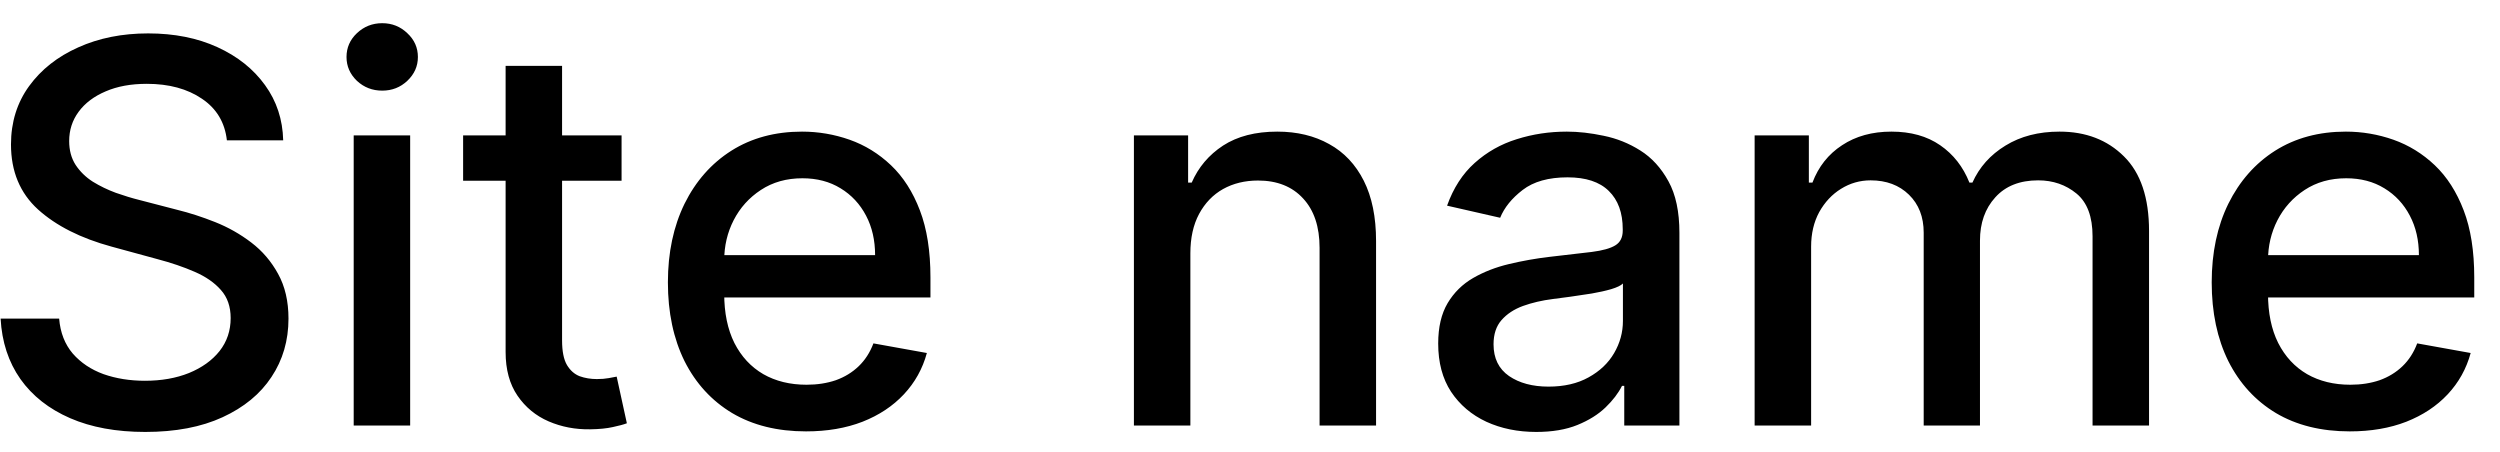 <svg width="94" height="17" viewBox="0 0 94 17" fill="none" xmlns="http://www.w3.org/2000/svg">
<path d="M8.531 5.276C8.455 4.603 8.143 4.082 7.594 3.713C7.045 3.339 6.353 3.152 5.52 3.152C4.923 3.152 4.407 3.247 3.972 3.436C3.536 3.621 3.197 3.876 2.956 4.203C2.719 4.525 2.601 4.892 2.601 5.304C2.601 5.65 2.681 5.948 2.842 6.199C3.008 6.45 3.223 6.661 3.489 6.831C3.759 6.997 4.047 7.136 4.355 7.25C4.663 7.359 4.959 7.449 5.243 7.52L6.663 7.889C7.127 8.003 7.603 8.157 8.091 8.351C8.579 8.545 9.031 8.801 9.447 9.118C9.864 9.435 10.2 9.828 10.456 10.297C10.716 10.766 10.847 11.327 10.847 11.98C10.847 12.804 10.633 13.536 10.207 14.175C9.786 14.814 9.173 15.318 8.368 15.688C7.568 16.057 6.599 16.241 5.463 16.241C4.374 16.241 3.432 16.069 2.636 15.723C1.841 15.377 1.218 14.887 0.768 14.253C0.319 13.614 0.07 12.856 0.023 11.98H2.224C2.267 12.506 2.438 12.944 2.736 13.294C3.039 13.64 3.425 13.898 3.893 14.068C4.367 14.234 4.885 14.317 5.449 14.317C6.069 14.317 6.621 14.22 7.104 14.026C7.591 13.827 7.975 13.552 8.254 13.202C8.534 12.847 8.673 12.432 8.673 11.959C8.673 11.528 8.55 11.175 8.304 10.901C8.062 10.626 7.733 10.399 7.317 10.219C6.905 10.039 6.438 9.88 5.918 9.743L4.199 9.274C3.034 8.957 2.111 8.491 1.429 7.875C0.752 7.259 0.413 6.445 0.413 5.432C0.413 4.594 0.641 3.862 1.095 3.237C1.55 2.612 2.165 2.127 2.942 1.781C3.718 1.431 4.594 1.256 5.57 1.256C6.554 1.256 7.423 1.429 8.176 1.774C8.934 2.12 9.53 2.596 9.966 3.202C10.402 3.803 10.629 4.494 10.648 5.276H8.531ZM13.299 16V5.091H15.422V16H13.299ZM14.371 3.408C14.002 3.408 13.684 3.285 13.419 3.038C13.159 2.787 13.029 2.489 13.029 2.143C13.029 1.793 13.159 1.495 13.419 1.249C13.684 0.998 14.002 0.872 14.371 0.872C14.74 0.872 15.055 0.998 15.316 1.249C15.581 1.495 15.713 1.793 15.713 2.143C15.713 2.489 15.581 2.787 15.316 3.038C15.055 3.285 14.74 3.408 14.371 3.408ZM23.371 5.091V6.795H17.413V5.091H23.371ZM19.011 2.477H21.134V12.797C21.134 13.209 21.196 13.519 21.319 13.727C21.442 13.931 21.601 14.07 21.795 14.146C21.994 14.217 22.209 14.253 22.441 14.253C22.611 14.253 22.761 14.241 22.889 14.217C23.016 14.194 23.116 14.175 23.187 14.161L23.57 15.915C23.447 15.962 23.272 16.009 23.045 16.057C22.817 16.109 22.533 16.137 22.192 16.142C21.634 16.151 21.113 16.052 20.63 15.844C20.147 15.635 19.756 15.313 19.458 14.878C19.16 14.442 19.011 13.895 19.011 13.237V2.477ZM30.305 16.22C29.23 16.22 28.305 15.991 27.528 15.531C26.756 15.067 26.16 14.416 25.738 13.578C25.322 12.735 25.113 11.748 25.113 10.617C25.113 9.499 25.322 8.514 25.738 7.662C26.16 6.81 26.747 6.144 27.5 5.666C28.257 5.188 29.143 4.949 30.156 4.949C30.771 4.949 31.368 5.051 31.946 5.254C32.523 5.458 33.042 5.777 33.501 6.213C33.96 6.649 34.323 7.214 34.588 7.911C34.853 8.602 34.985 9.442 34.985 10.432V11.185H26.314V9.594H32.904C32.904 9.035 32.791 8.54 32.564 8.109C32.336 7.674 32.017 7.33 31.605 7.08C31.198 6.829 30.719 6.703 30.17 6.703C29.573 6.703 29.053 6.85 28.608 7.143C28.167 7.432 27.826 7.811 27.585 8.28C27.348 8.744 27.23 9.248 27.23 9.793V11.036C27.23 11.765 27.358 12.385 27.613 12.896C27.874 13.408 28.236 13.798 28.7 14.068C29.164 14.333 29.706 14.466 30.326 14.466C30.729 14.466 31.096 14.409 31.427 14.296C31.759 14.177 32.045 14.002 32.287 13.77C32.528 13.538 32.713 13.251 32.841 12.911L34.85 13.273C34.69 13.865 34.401 14.383 33.984 14.828C33.572 15.268 33.054 15.612 32.429 15.858C31.808 16.099 31.101 16.22 30.305 16.22ZM44.758 9.523V16H42.635V5.091H44.673V6.866H44.808C45.059 6.289 45.452 5.825 45.987 5.474C46.527 5.124 47.206 4.949 48.025 4.949C48.769 4.949 49.42 5.105 49.978 5.418C50.537 5.725 50.97 6.185 51.278 6.795C51.586 7.406 51.74 8.161 51.74 9.061V16H49.616V9.317C49.616 8.526 49.41 7.908 48.998 7.463C48.586 7.013 48.02 6.788 47.301 6.788C46.808 6.788 46.37 6.895 45.987 7.108C45.608 7.321 45.307 7.634 45.085 8.045C44.867 8.453 44.758 8.945 44.758 9.523ZM57.762 16.241C57.071 16.241 56.446 16.114 55.887 15.858C55.329 15.598 54.886 15.221 54.559 14.729C54.237 14.236 54.076 13.633 54.076 12.918C54.076 12.302 54.195 11.796 54.431 11.398C54.668 11 54.988 10.685 55.39 10.453C55.793 10.221 56.242 10.046 56.74 9.928C57.237 9.809 57.743 9.719 58.26 9.658C58.913 9.582 59.443 9.52 59.85 9.473C60.258 9.421 60.554 9.338 60.738 9.224C60.923 9.111 61.015 8.926 61.015 8.67V8.621C61.015 8 60.84 7.52 60.49 7.179C60.144 6.838 59.628 6.668 58.941 6.668C58.226 6.668 57.663 6.826 57.251 7.143C56.844 7.456 56.562 7.804 56.406 8.188L54.41 7.733C54.647 7.07 54.992 6.535 55.447 6.128C55.906 5.716 56.434 5.418 57.031 5.233C57.627 5.044 58.255 4.949 58.913 4.949C59.349 4.949 59.81 5.001 60.298 5.105C60.79 5.205 61.25 5.389 61.676 5.659C62.107 5.929 62.459 6.315 62.734 6.817C63.009 7.314 63.146 7.96 63.146 8.756V16H61.072V14.508H60.987C60.85 14.783 60.644 15.053 60.369 15.318C60.094 15.583 59.742 15.803 59.311 15.979C58.88 16.154 58.364 16.241 57.762 16.241ZM58.224 14.537C58.811 14.537 59.313 14.421 59.73 14.189C60.151 13.957 60.471 13.654 60.689 13.28C60.911 12.901 61.022 12.496 61.022 12.065V10.659C60.947 10.735 60.8 10.806 60.582 10.872C60.369 10.934 60.125 10.988 59.85 11.036C59.576 11.078 59.308 11.118 59.048 11.156C58.788 11.189 58.57 11.218 58.395 11.242C57.983 11.294 57.606 11.381 57.265 11.504C56.929 11.627 56.659 11.805 56.456 12.037C56.257 12.264 56.157 12.567 56.157 12.946C56.157 13.472 56.351 13.869 56.74 14.139C57.128 14.404 57.623 14.537 58.224 14.537ZM65.974 16V5.091H68.013V6.866H68.148C68.375 6.265 68.747 5.796 69.263 5.46C69.779 5.119 70.397 4.949 71.117 4.949C71.846 4.949 72.456 5.119 72.949 5.46C73.446 5.801 73.813 6.27 74.05 6.866H74.163C74.424 6.284 74.838 5.82 75.406 5.474C75.974 5.124 76.651 4.949 77.438 4.949C78.427 4.949 79.234 5.259 79.859 5.879C80.489 6.5 80.804 7.435 80.804 8.685V16H78.68V8.884C78.68 8.145 78.479 7.61 78.077 7.278C77.674 6.947 77.194 6.781 76.635 6.781C75.944 6.781 75.406 6.994 75.023 7.42C74.639 7.842 74.447 8.384 74.447 9.047V16H72.331V8.749C72.331 8.157 72.146 7.681 71.777 7.321C71.408 6.961 70.927 6.781 70.335 6.781C69.933 6.781 69.561 6.888 69.22 7.101C68.884 7.309 68.612 7.6 68.403 7.974C68.2 8.348 68.098 8.782 68.098 9.274V16H65.974ZM88.352 16.22C87.277 16.22 86.351 15.991 85.575 15.531C84.803 15.067 84.207 14.416 83.785 13.578C83.368 12.735 83.16 11.748 83.16 10.617C83.16 9.499 83.368 8.514 83.785 7.662C84.207 6.81 84.794 6.144 85.546 5.666C86.304 5.188 87.189 4.949 88.203 4.949C88.818 4.949 89.415 5.051 89.993 5.254C90.57 5.458 91.089 5.777 91.548 6.213C92.007 6.649 92.369 7.214 92.635 7.911C92.9 8.602 93.032 9.442 93.032 10.432V11.185H84.36V9.594H90.951C90.951 9.035 90.838 8.54 90.61 8.109C90.383 7.674 90.064 7.33 89.652 7.08C89.244 6.829 88.766 6.703 88.217 6.703C87.62 6.703 87.1 6.85 86.654 7.143C86.214 7.432 85.873 7.811 85.632 8.28C85.395 8.744 85.277 9.248 85.277 9.793V11.036C85.277 11.765 85.404 12.385 85.66 12.896C85.921 13.408 86.283 13.798 86.747 14.068C87.211 14.333 87.753 14.466 88.373 14.466C88.776 14.466 89.143 14.409 89.474 14.296C89.805 14.177 90.092 14.002 90.334 13.77C90.575 13.538 90.76 13.251 90.887 12.911L92.897 13.273C92.736 13.865 92.448 14.383 92.031 14.828C91.619 15.268 91.1 15.612 90.475 15.858C89.855 16.099 89.147 16.22 88.352 16.22Z" fill="black"/>
</svg>
